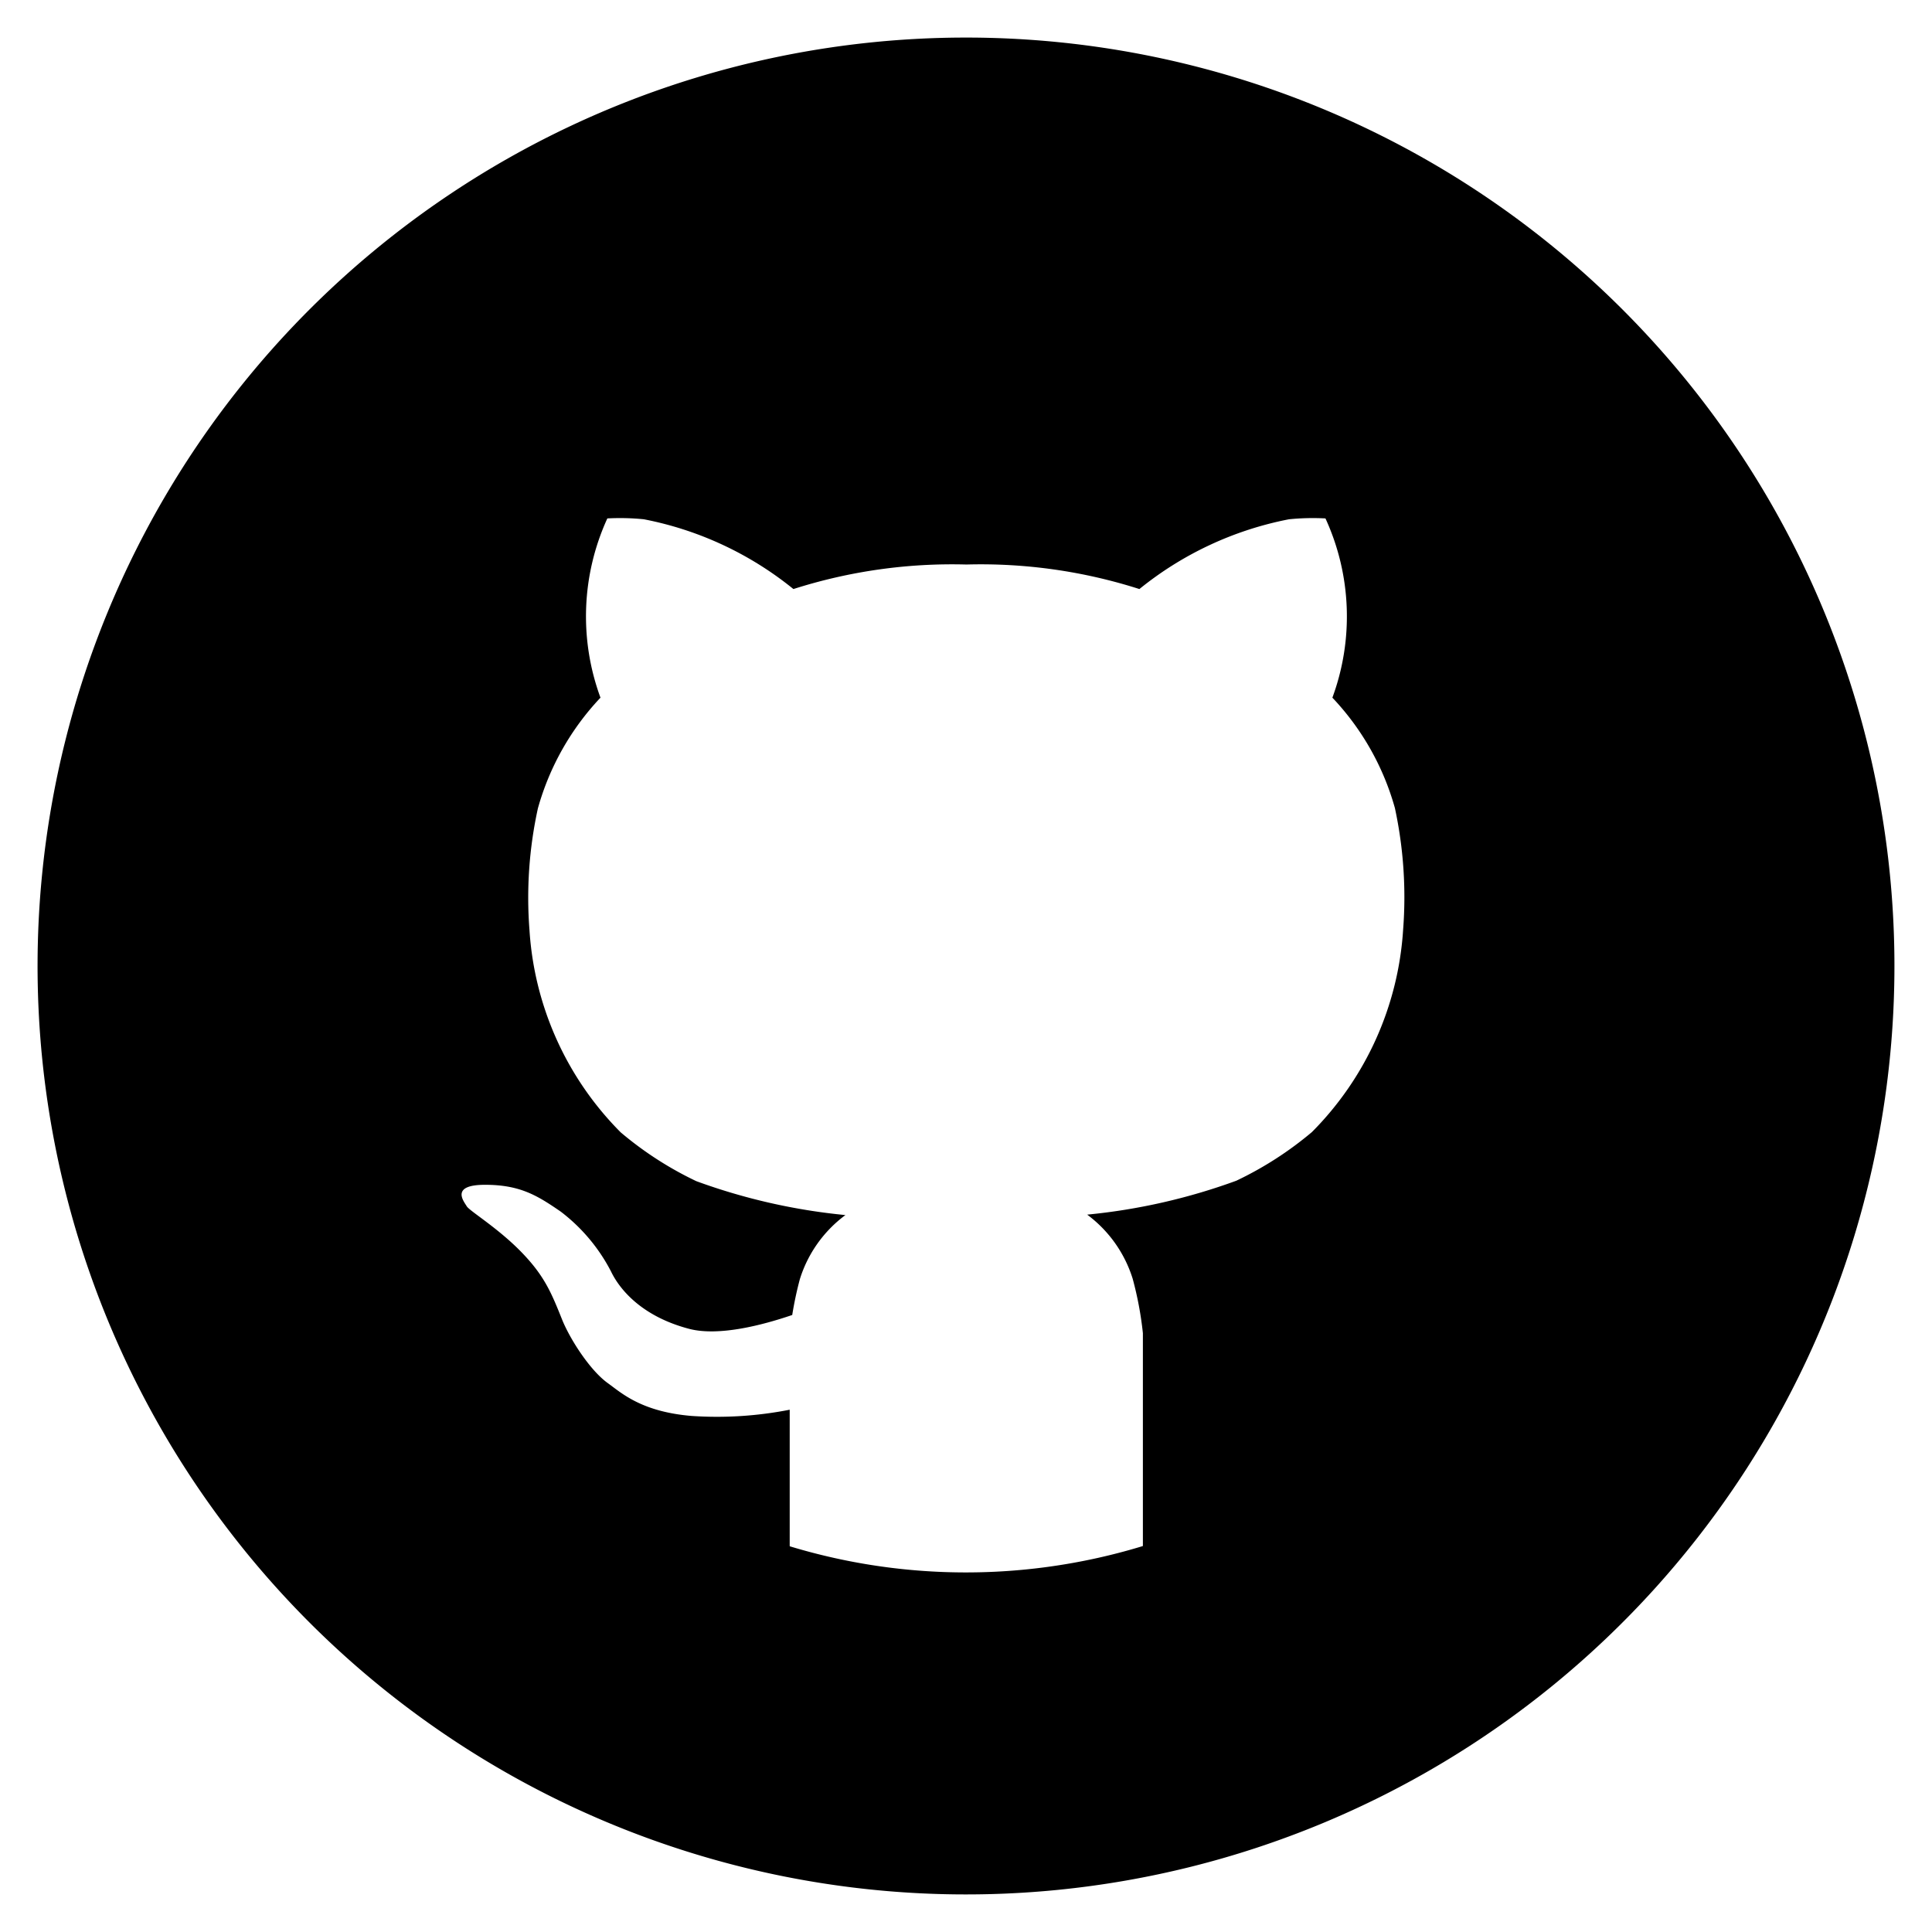 <svg xmlns="http://www.w3.org/2000/svg" viewBox="0 0 360 360"><g id="Layer_4" data-name="Layer 4"><path d="M180,67a113,113,0,1,1-79.93,33.11A112.31,112.31,0,0,1,180,67m0-60A173,173,0,1,0,353,180,173,173,0,0,0,180,7Z"/></g><g id="Layer_1" data-name="Layer 1"><path d="M180,43.68a127.13,127.13,0,0,0-32.85,250v-31a70.15,70.15,0,0,1-18.29,1.16c-9.39-.79-13.09-4.31-15.6-6.11-3.33-2.39-7-8.14-8.47-11.72-2-5-3.26-8.09-7.28-12.33-4.47-4.73-10-8-10.54-8.91s-3.13-4,3.41-4,9.75,2,14.11,5a33.13,33.13,0,0,1,9.36,11.14c1.49,3.12,5.5,8.32,14.56,10.7,5.52,1.44,13.67-.69,19.21-2.58a66.49,66.49,0,0,1,1.42-6.67,23.59,23.59,0,0,1,8.49-11.95,112.29,112.29,0,0,1-27.79-6.32A64.94,64.94,0,0,1,115.66,211a58.64,58.64,0,0,1-17-37.7,77.82,77.82,0,0,1,1.57-22.68A49.28,49.28,0,0,1,111.89,130a43.85,43.85,0,0,1,1.28-33.4,44.24,44.24,0,0,1,6.81.16,63.36,63.36,0,0,1,27.86,13,97.14,97.14,0,0,1,32.24-4.57,97,97,0,0,1,32.23,4.57,63.45,63.45,0,0,1,27.87-13,44.14,44.14,0,0,1,6.8-.16,43.76,43.76,0,0,1,1.29,33.4,49.09,49.09,0,0,1,11.65,20.57,78.9,78.9,0,0,1,1.53,22.68,58.7,58.7,0,0,1-17,37.7,65.18,65.18,0,0,1-14.08,9.06,112.39,112.39,0,0,1-27.79,6.32,23.63,23.63,0,0,1,8.48,11.95,64.58,64.58,0,0,1,1.9,10.13v45.16A127.14,127.14,0,0,0,180,43.68Z"/></g></svg>